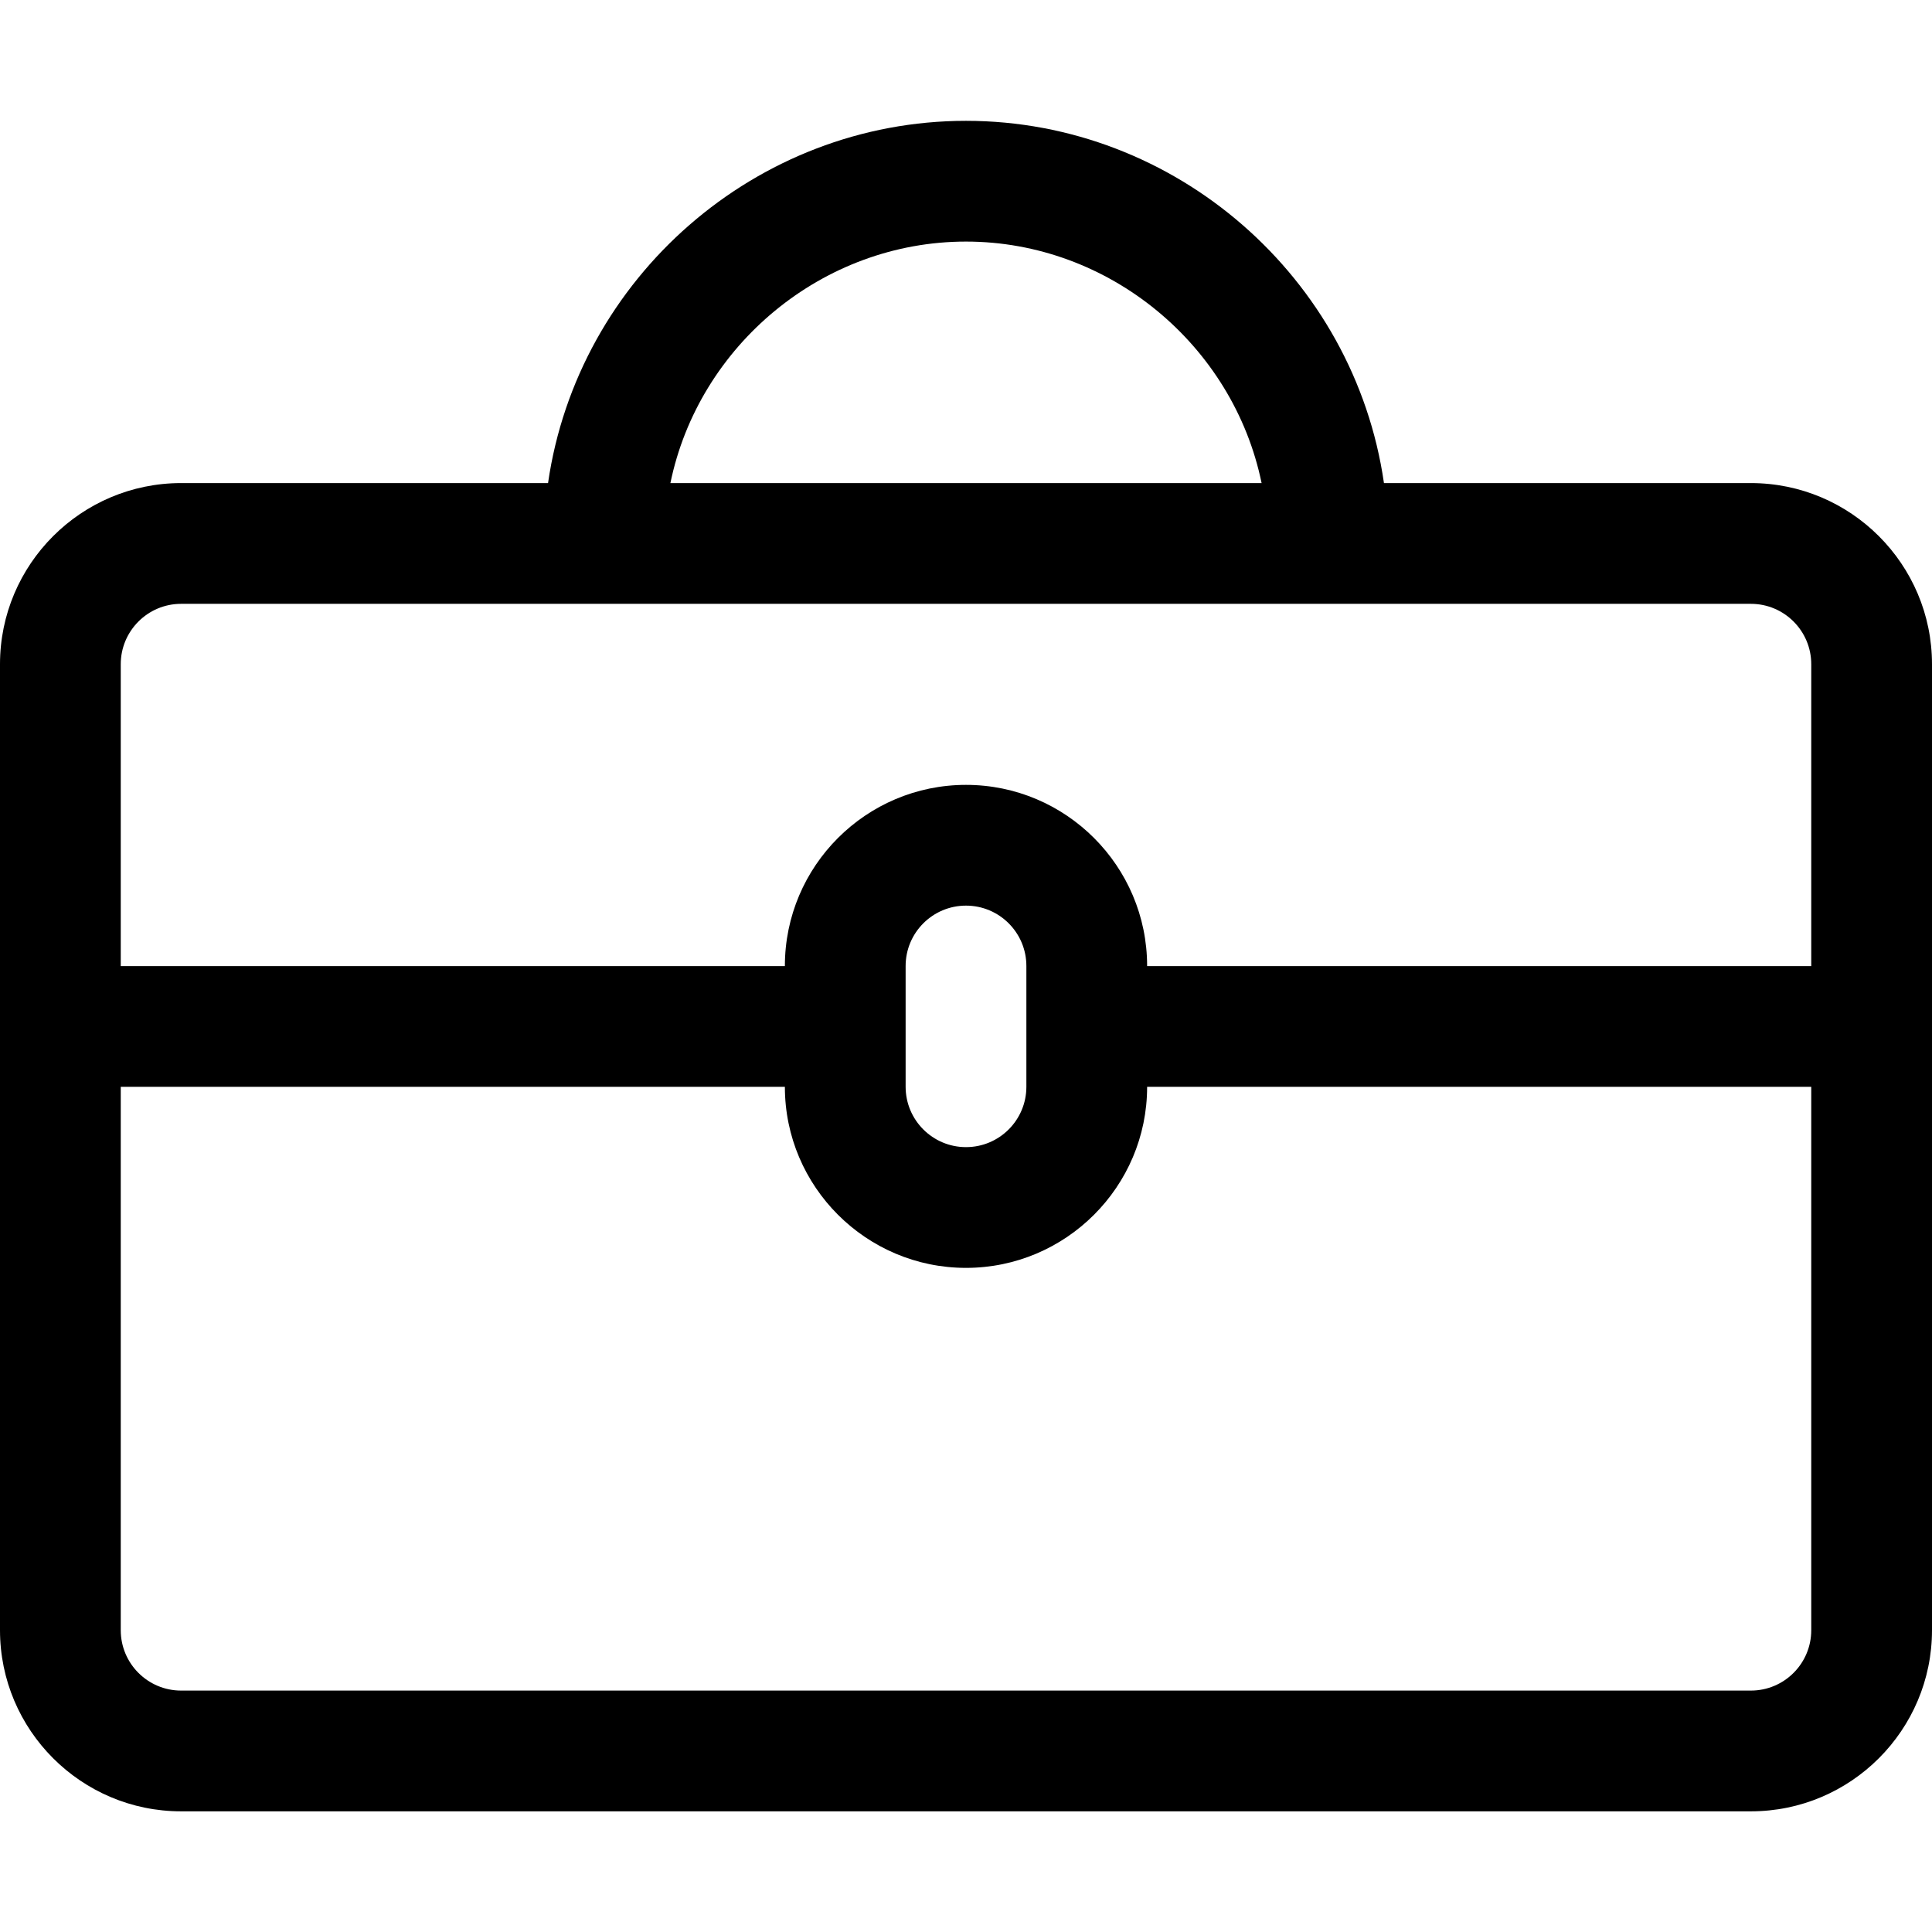 <?xml version="1.0" encoding="utf-8"?>
<!-- Generator: Adobe Illustrator 22.1.0, SVG Export Plug-In . SVG Version: 6.00 Build 0)  -->
<svg version="1.1" id="Layer_1" xmlns="http://www.w3.org/2000/svg" xmlns:xlink="http://www.w3.org/1999/xlink" x="0px" y="0px"
	 viewBox="0 0 24 24" style="enable-background:new 0 0 24 24;" xml:space="preserve">
<title>tool-box</title>
<g>
	<path d="M2.25,22.501c-1.241,0-2.25-1.009-2.25-2.25v-12c0-1.241,1.009-2.25,2.25-2.25h4.558c0.368-2.55,2.584-4.5,5.192-4.5
		s4.824,1.95,5.192,4.5h4.558c1.241,0,2.25,1.009,2.25,2.25v12c0,1.241-1.009,2.25-2.25,2.25H2.25z M1.5,20.251
		c0,0.414,0.336,0.75,0.75,0.75h19.5c0.414,0,0.75-0.336,0.75-0.75v-6.75h-8.25c0,1.24-1.01,2.249-2.25,2.249
		c-1.24,0-2.25-1.009-2.25-2.249H1.5V20.251z M12,11.25c-0.414,0-0.75,0.336-0.75,0.75v1.5c0,0.414,0.336,0.75,0.75,0.75
		s0.75-0.336,0.75-0.75V12C12.75,11.586,12.414,11.25,12,11.25z M22.5,12.001v-3.75c0-0.414-0.336-0.75-0.75-0.75H2.25
		c-0.414,0-0.75,0.336-0.75,0.75v3.75h8.25V12c0-1.241,1.009-2.25,2.25-2.25c1.241,0,2.25,1.009,2.25,2.25v0.001H22.5z
		 M15.672,6.001c-0.352-1.712-1.892-3-3.672-3s-3.32,1.288-3.672,3H15.672z"/>
</g>
</svg>
